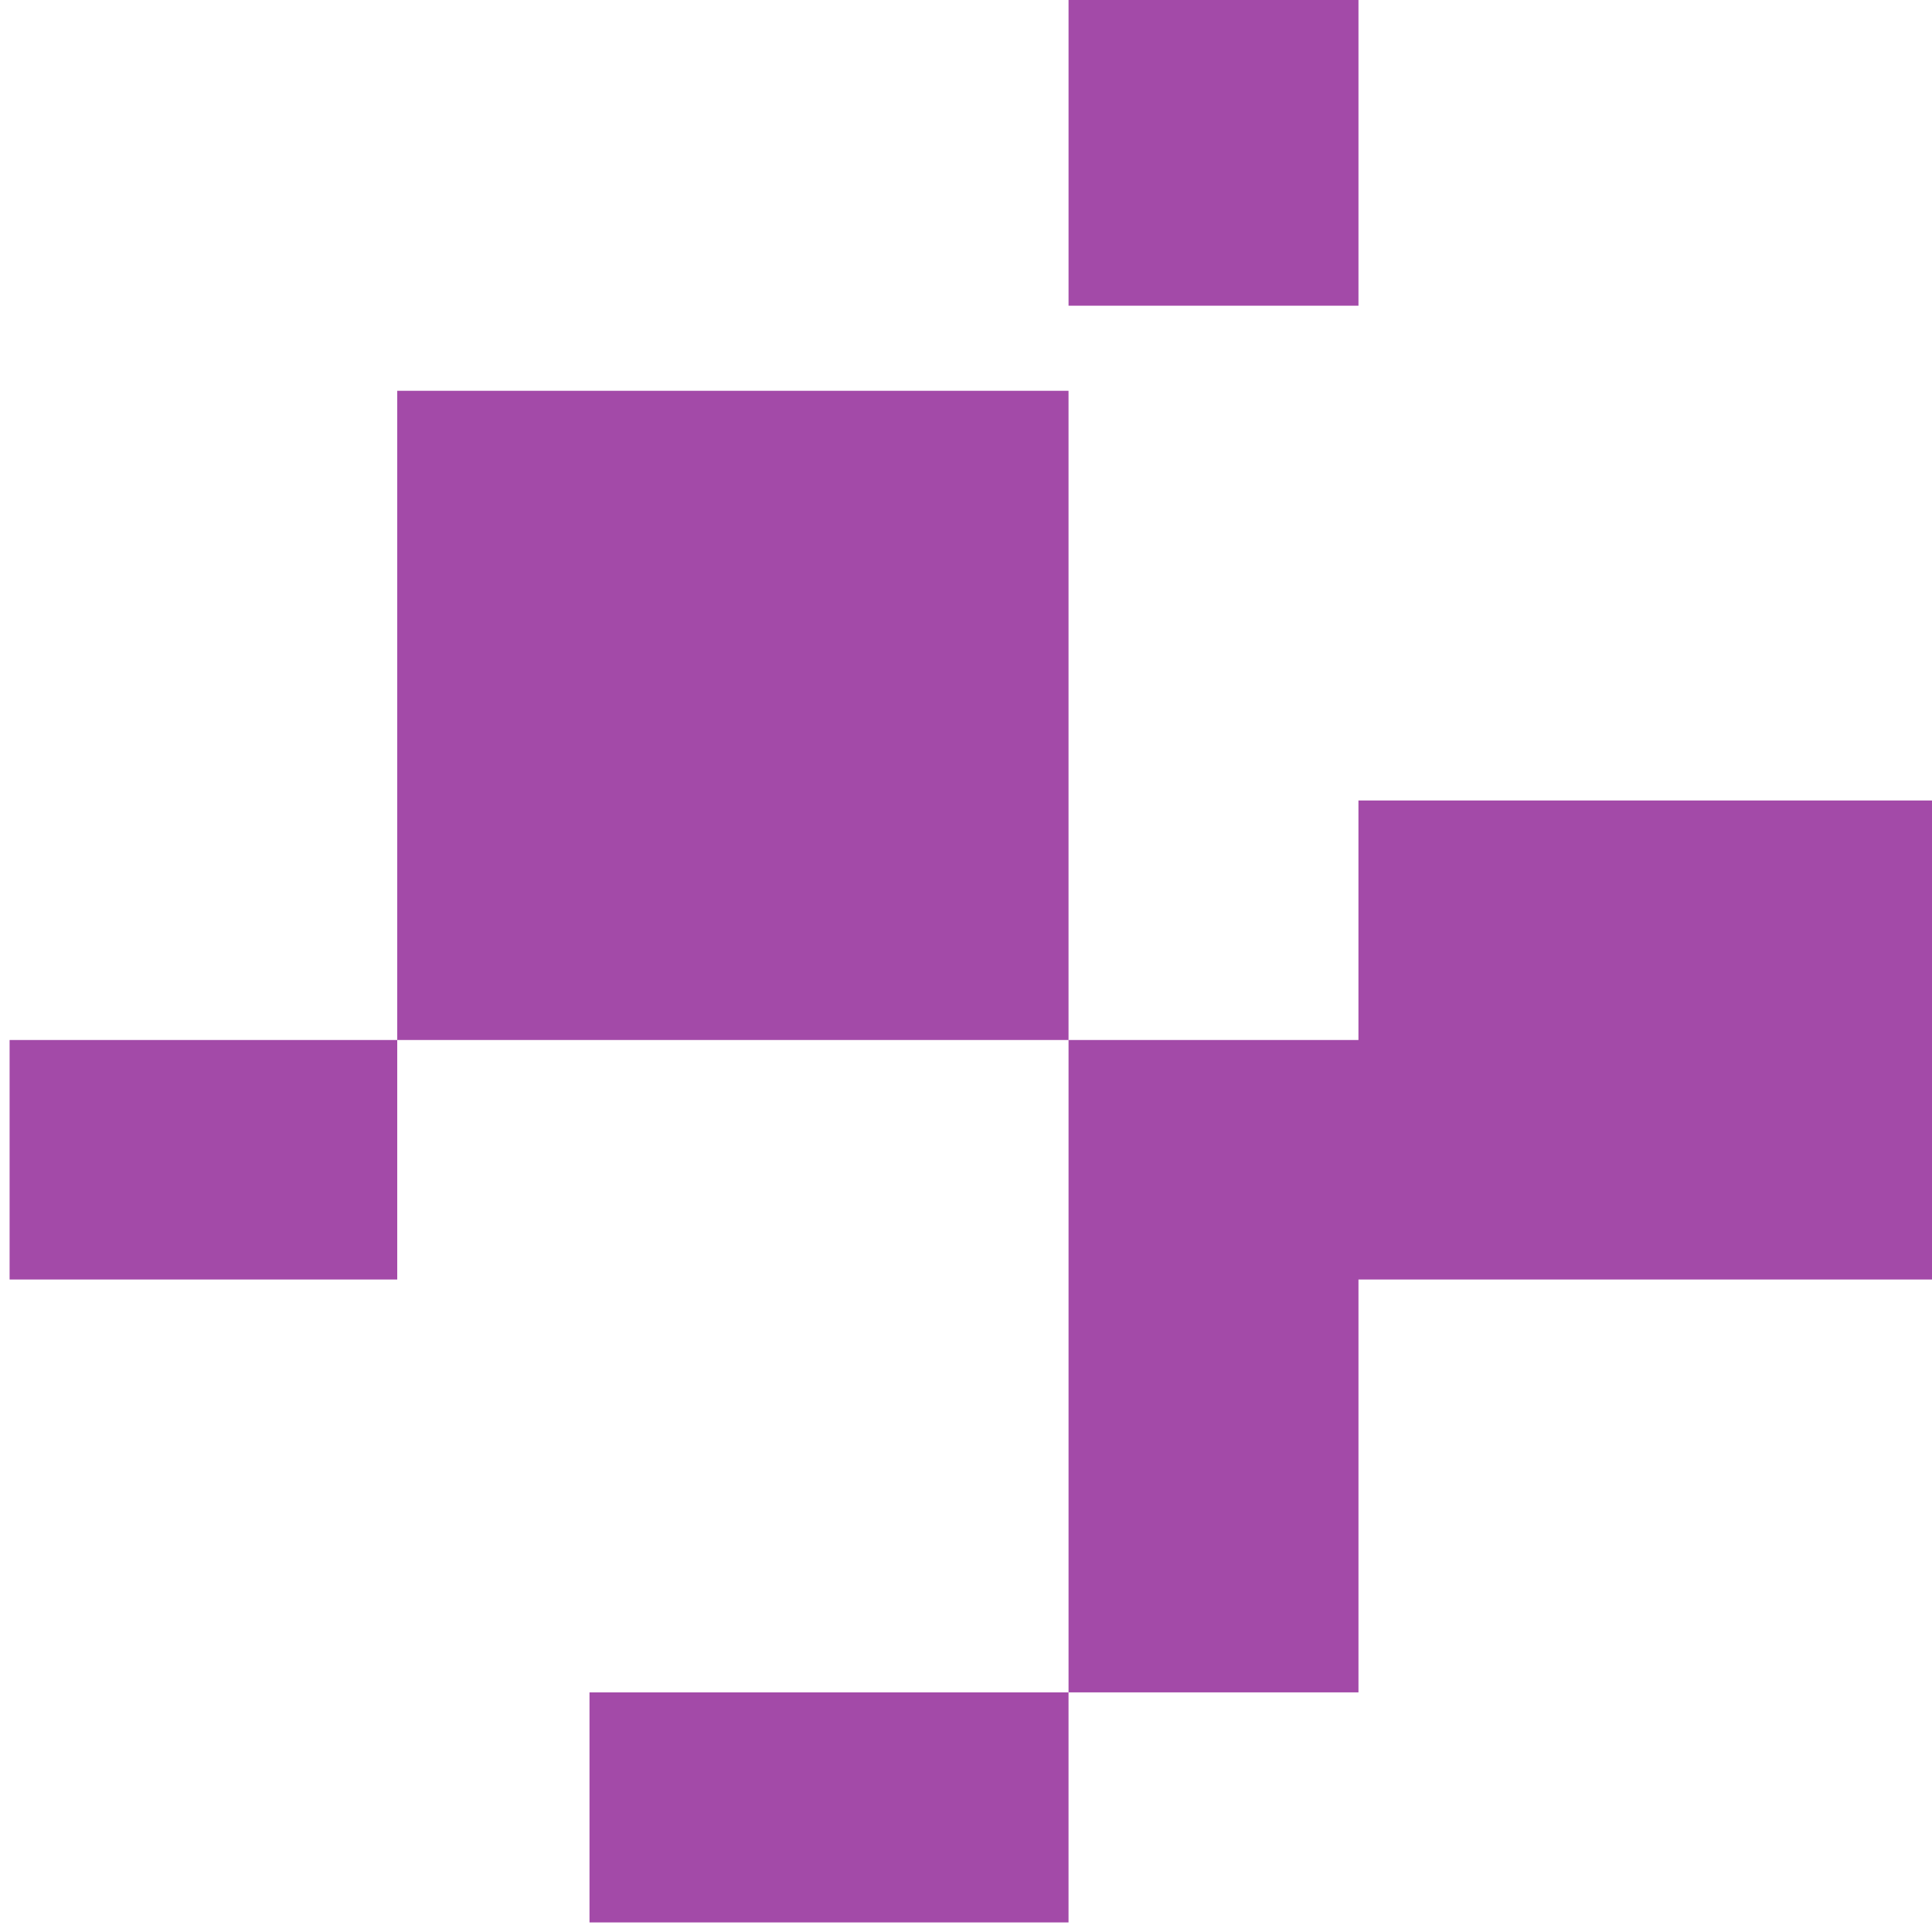<svg width="92" height="92" viewBox="0 0 92 92" fill="none" xmlns="http://www.w3.org/2000/svg">
<path fill-rule="evenodd" clip-rule="evenodd" d="M50.883 0H64.689V14.557H50.883V0ZM50.882 18.609H18.916V49.524H50.882V18.609ZM18.916 49.524H0.457V60.929H18.916V49.524ZM64.688 38.118H92.001V60.929H64.689V80.589H50.883V49.524H64.688V38.118ZM50.882 80.589H28.071V91.544H50.882V80.589Z" fill="#A34AA8"/>
</svg>
